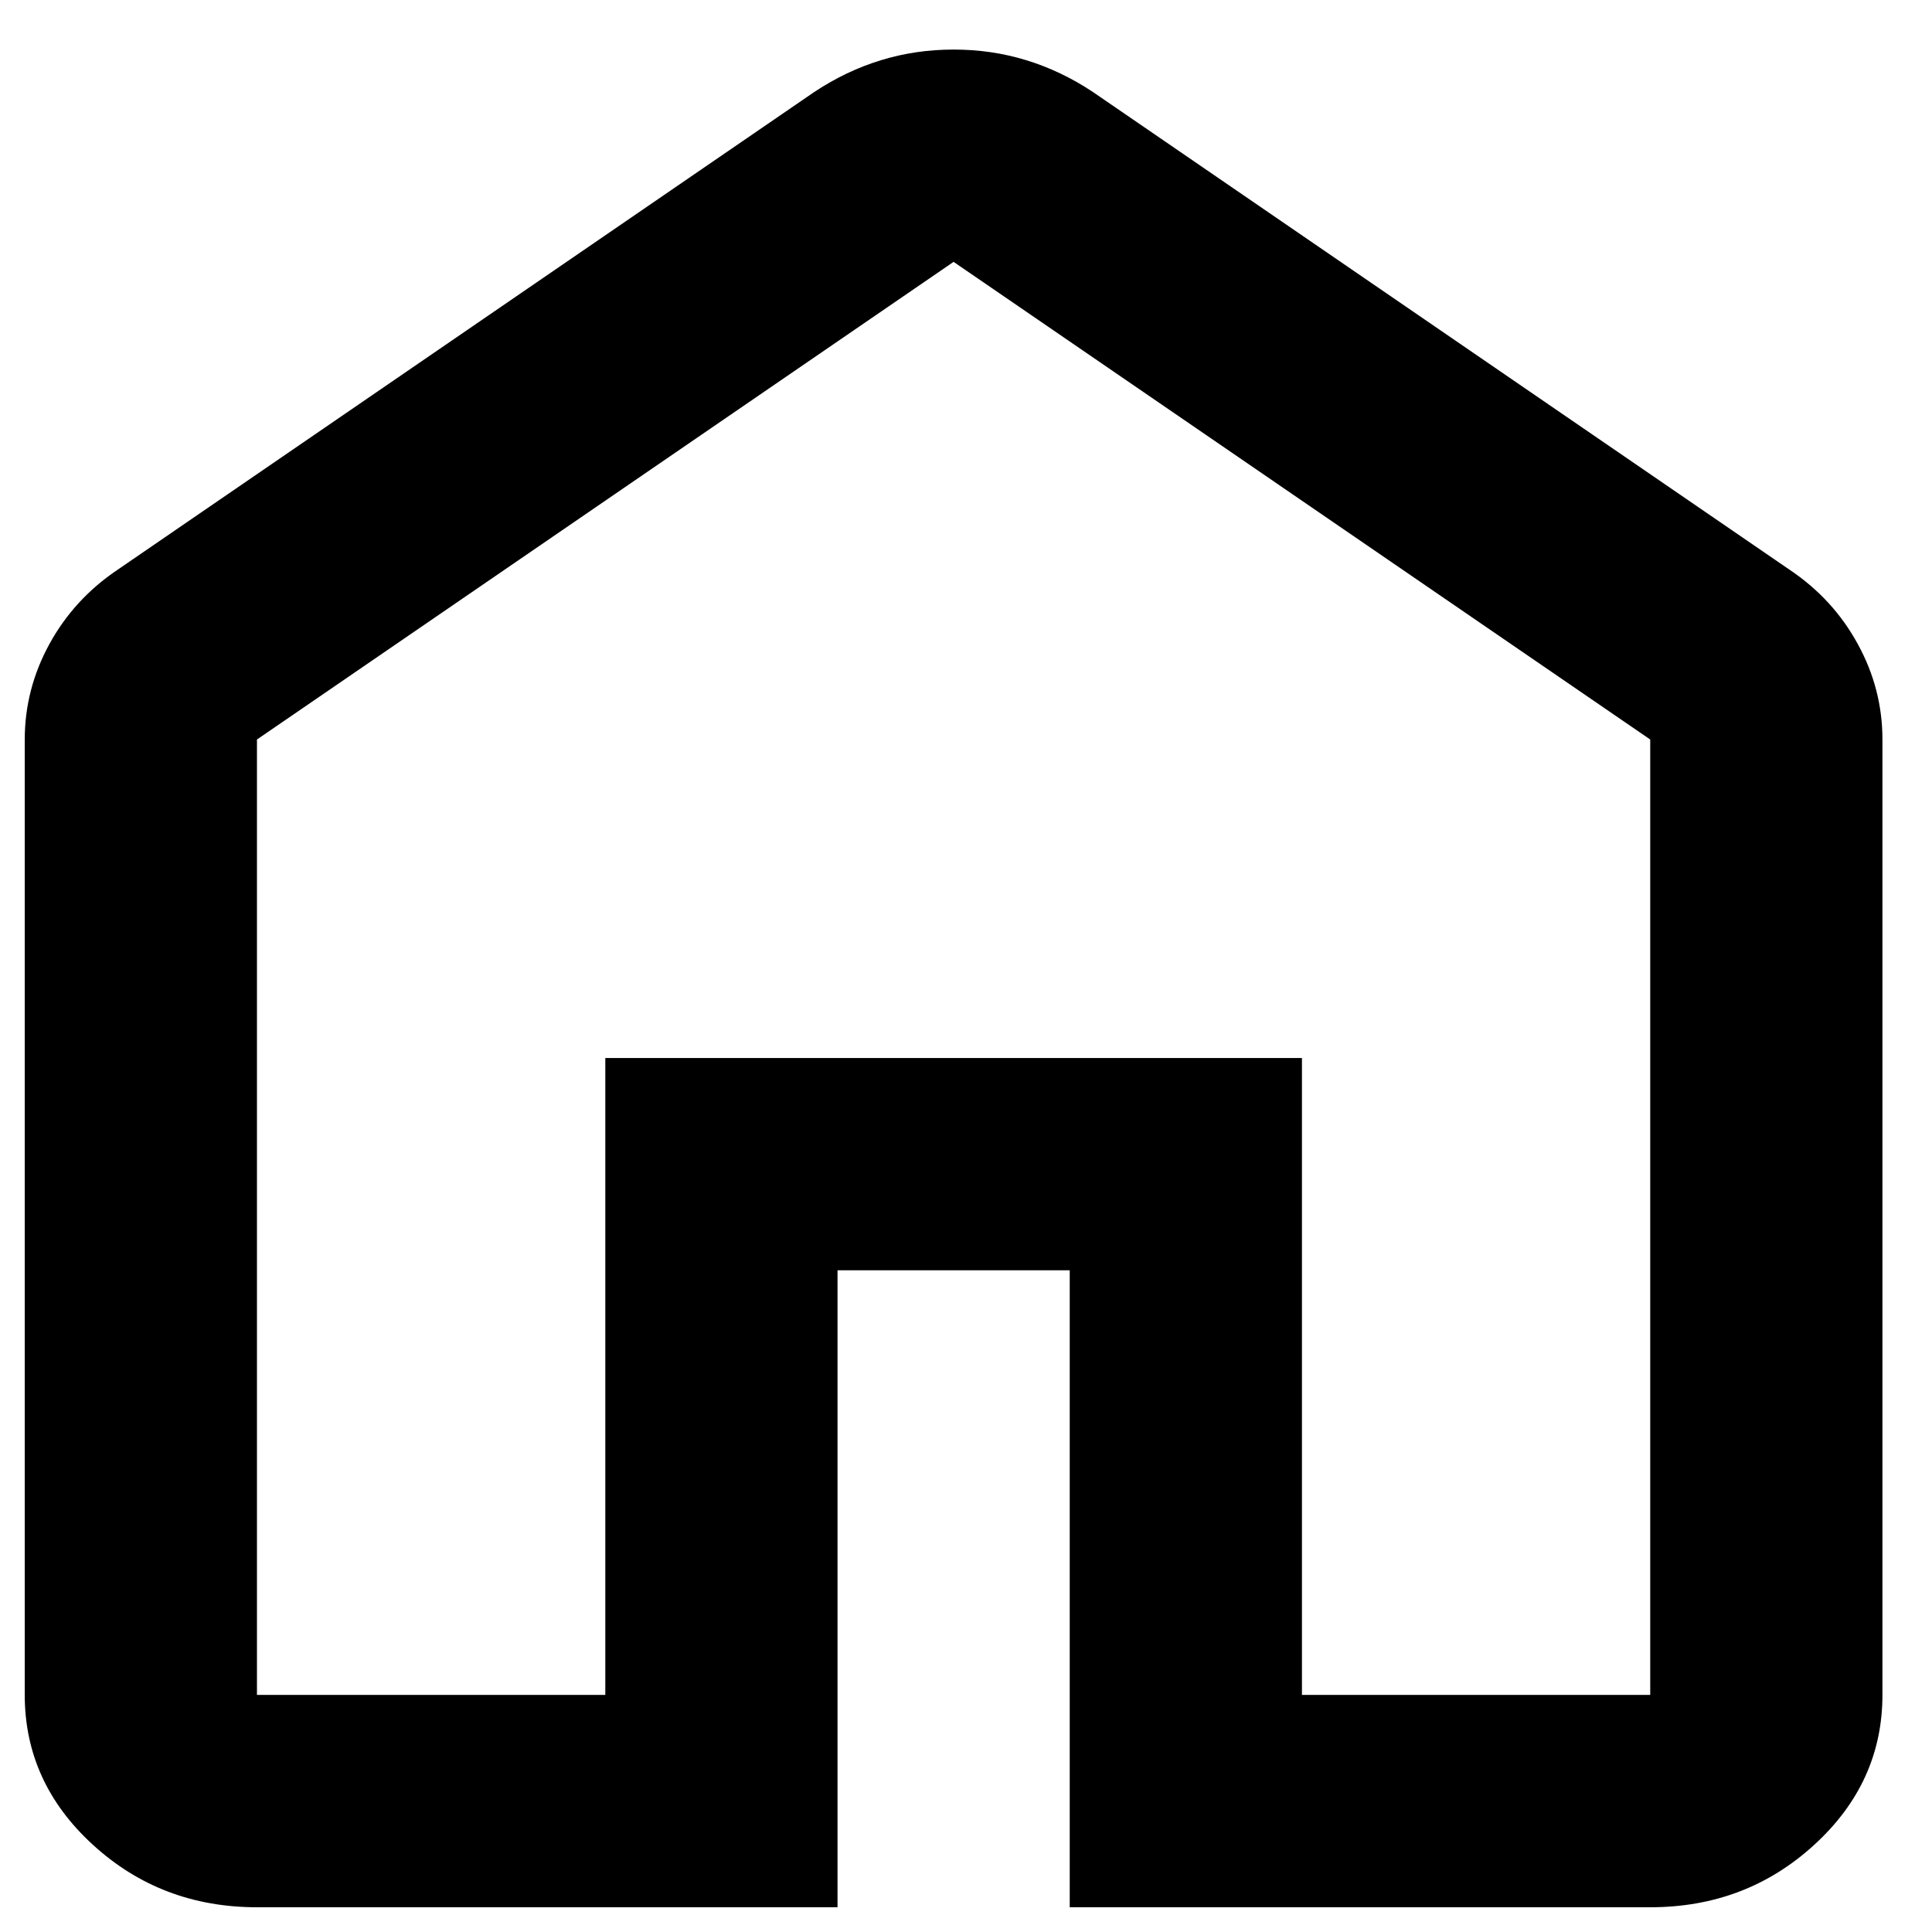 <svg width="26" height="26" viewBox="0 0 26 26" fill="none" xmlns="http://www.w3.org/2000/svg">
<path d="M3.458 22.809H8.146V14.238H17.521V22.809H22.208V9.952L12.833 3.524L3.458 9.952V22.809ZM3.458 25.667C2.599 25.667 1.863 25.387 1.251 24.827C0.639 24.268 0.333 23.595 0.333 22.809V9.952C0.333 9.5 0.444 9.071 0.665 8.667C0.887 8.262 1.193 7.929 1.583 7.667L10.958 1.238C11.245 1.048 11.544 0.905 11.857 0.81C12.169 0.714 12.495 0.667 12.833 0.667C13.172 0.667 13.497 0.714 13.81 0.81C14.122 0.905 14.422 1.048 14.708 1.238L24.083 7.667C24.474 7.929 24.78 8.262 25.001 8.667C25.223 9.071 25.333 9.5 25.333 9.952V22.809C25.333 23.595 25.027 24.268 24.415 24.827C23.803 25.387 23.068 25.667 22.208 25.667H14.396V17.095H11.271V25.667H3.458Z" fill="Black"/>
</svg>
